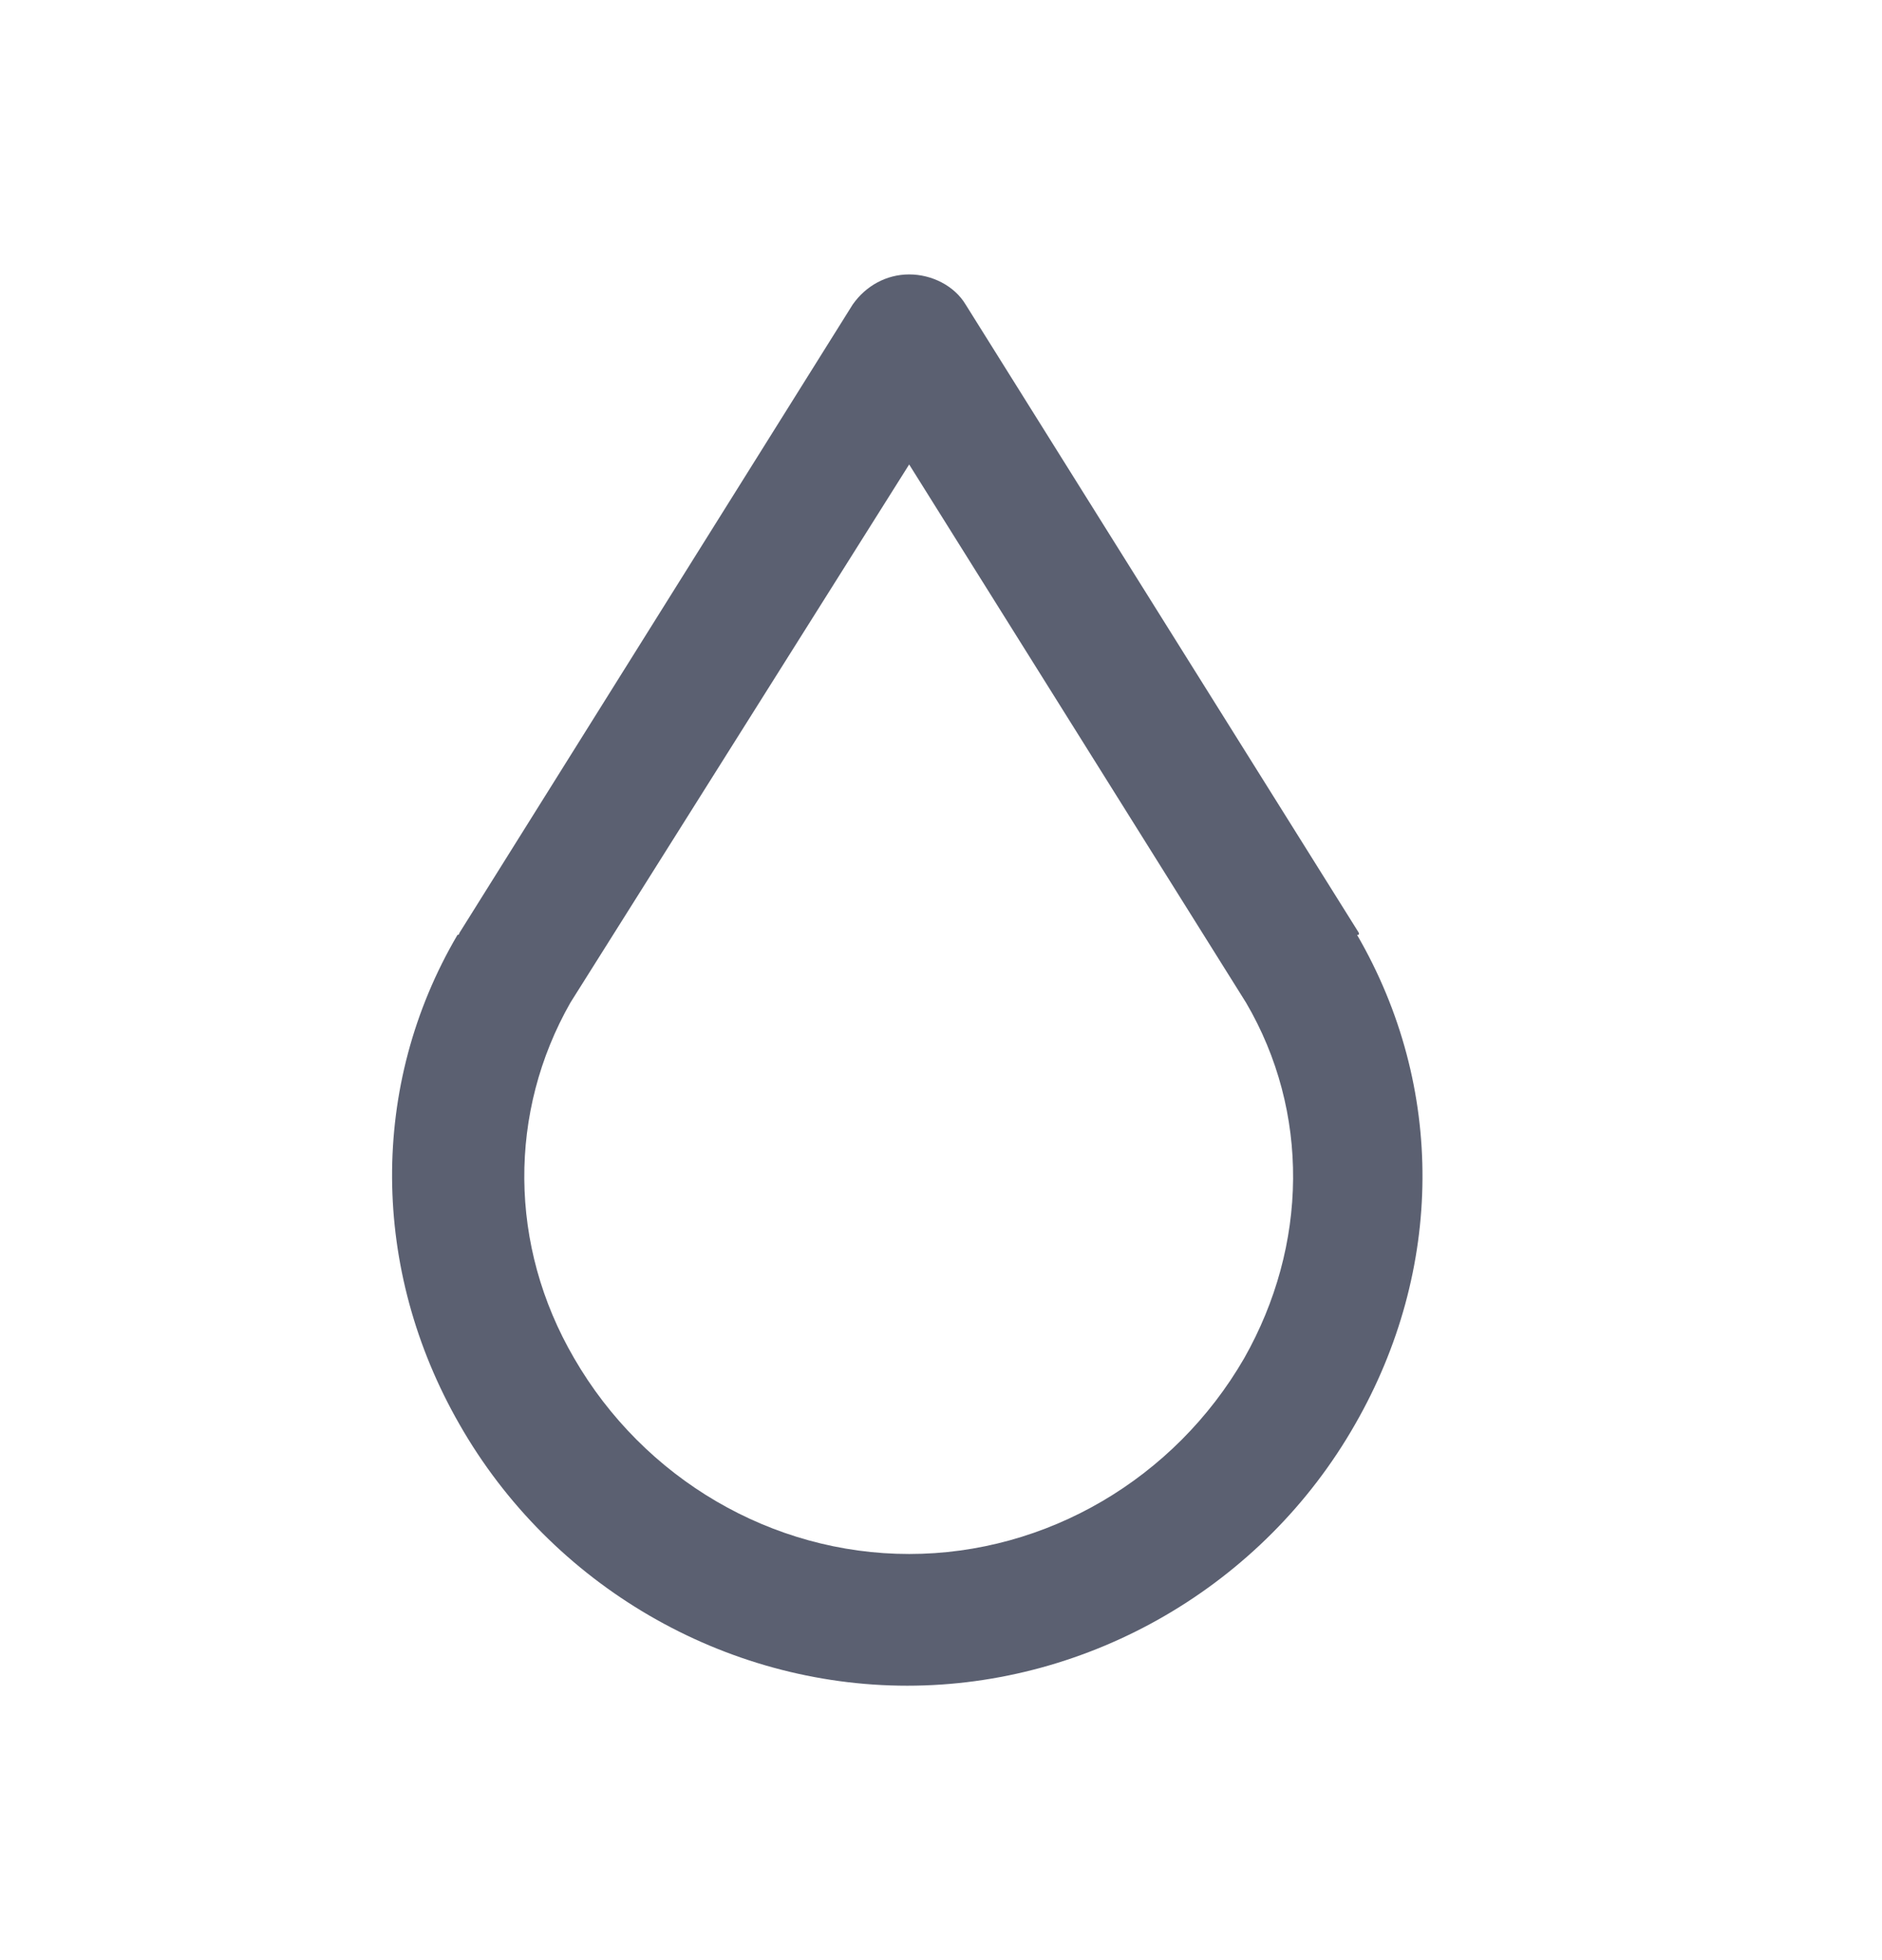<svg width="24" height="25" viewBox="0 0 24 25" fill="none" xmlns="http://www.w3.org/2000/svg">
<path d="M17.33 11.9L12.314 3.884C12.17 3.644 11.882 3.5 11.594 3.5C11.306 3.5 11.042 3.644 10.874 3.884L5.858 11.9C5.858 11.9 5.858 11.924 5.834 11.924C4.706 13.844 4.73 16.196 5.858 18.164C7.034 20.228 9.242 21.5 11.57 21.5C13.898 21.5 16.106 20.228 17.282 18.164C18.41 16.196 18.434 13.868 17.306 11.924C17.33 11.924 17.33 11.924 17.33 11.9H17.33ZM15.866 17.324C14.978 18.86 13.346 19.82 11.594 19.82C9.842 19.82 8.21 18.86 7.322 17.324C6.482 15.884 6.482 14.18 7.274 12.788L11.594 5.924L15.89 12.788C16.706 14.18 16.682 15.884 15.866 17.324H15.866Z" fill="#5B6071"/>
</svg>
